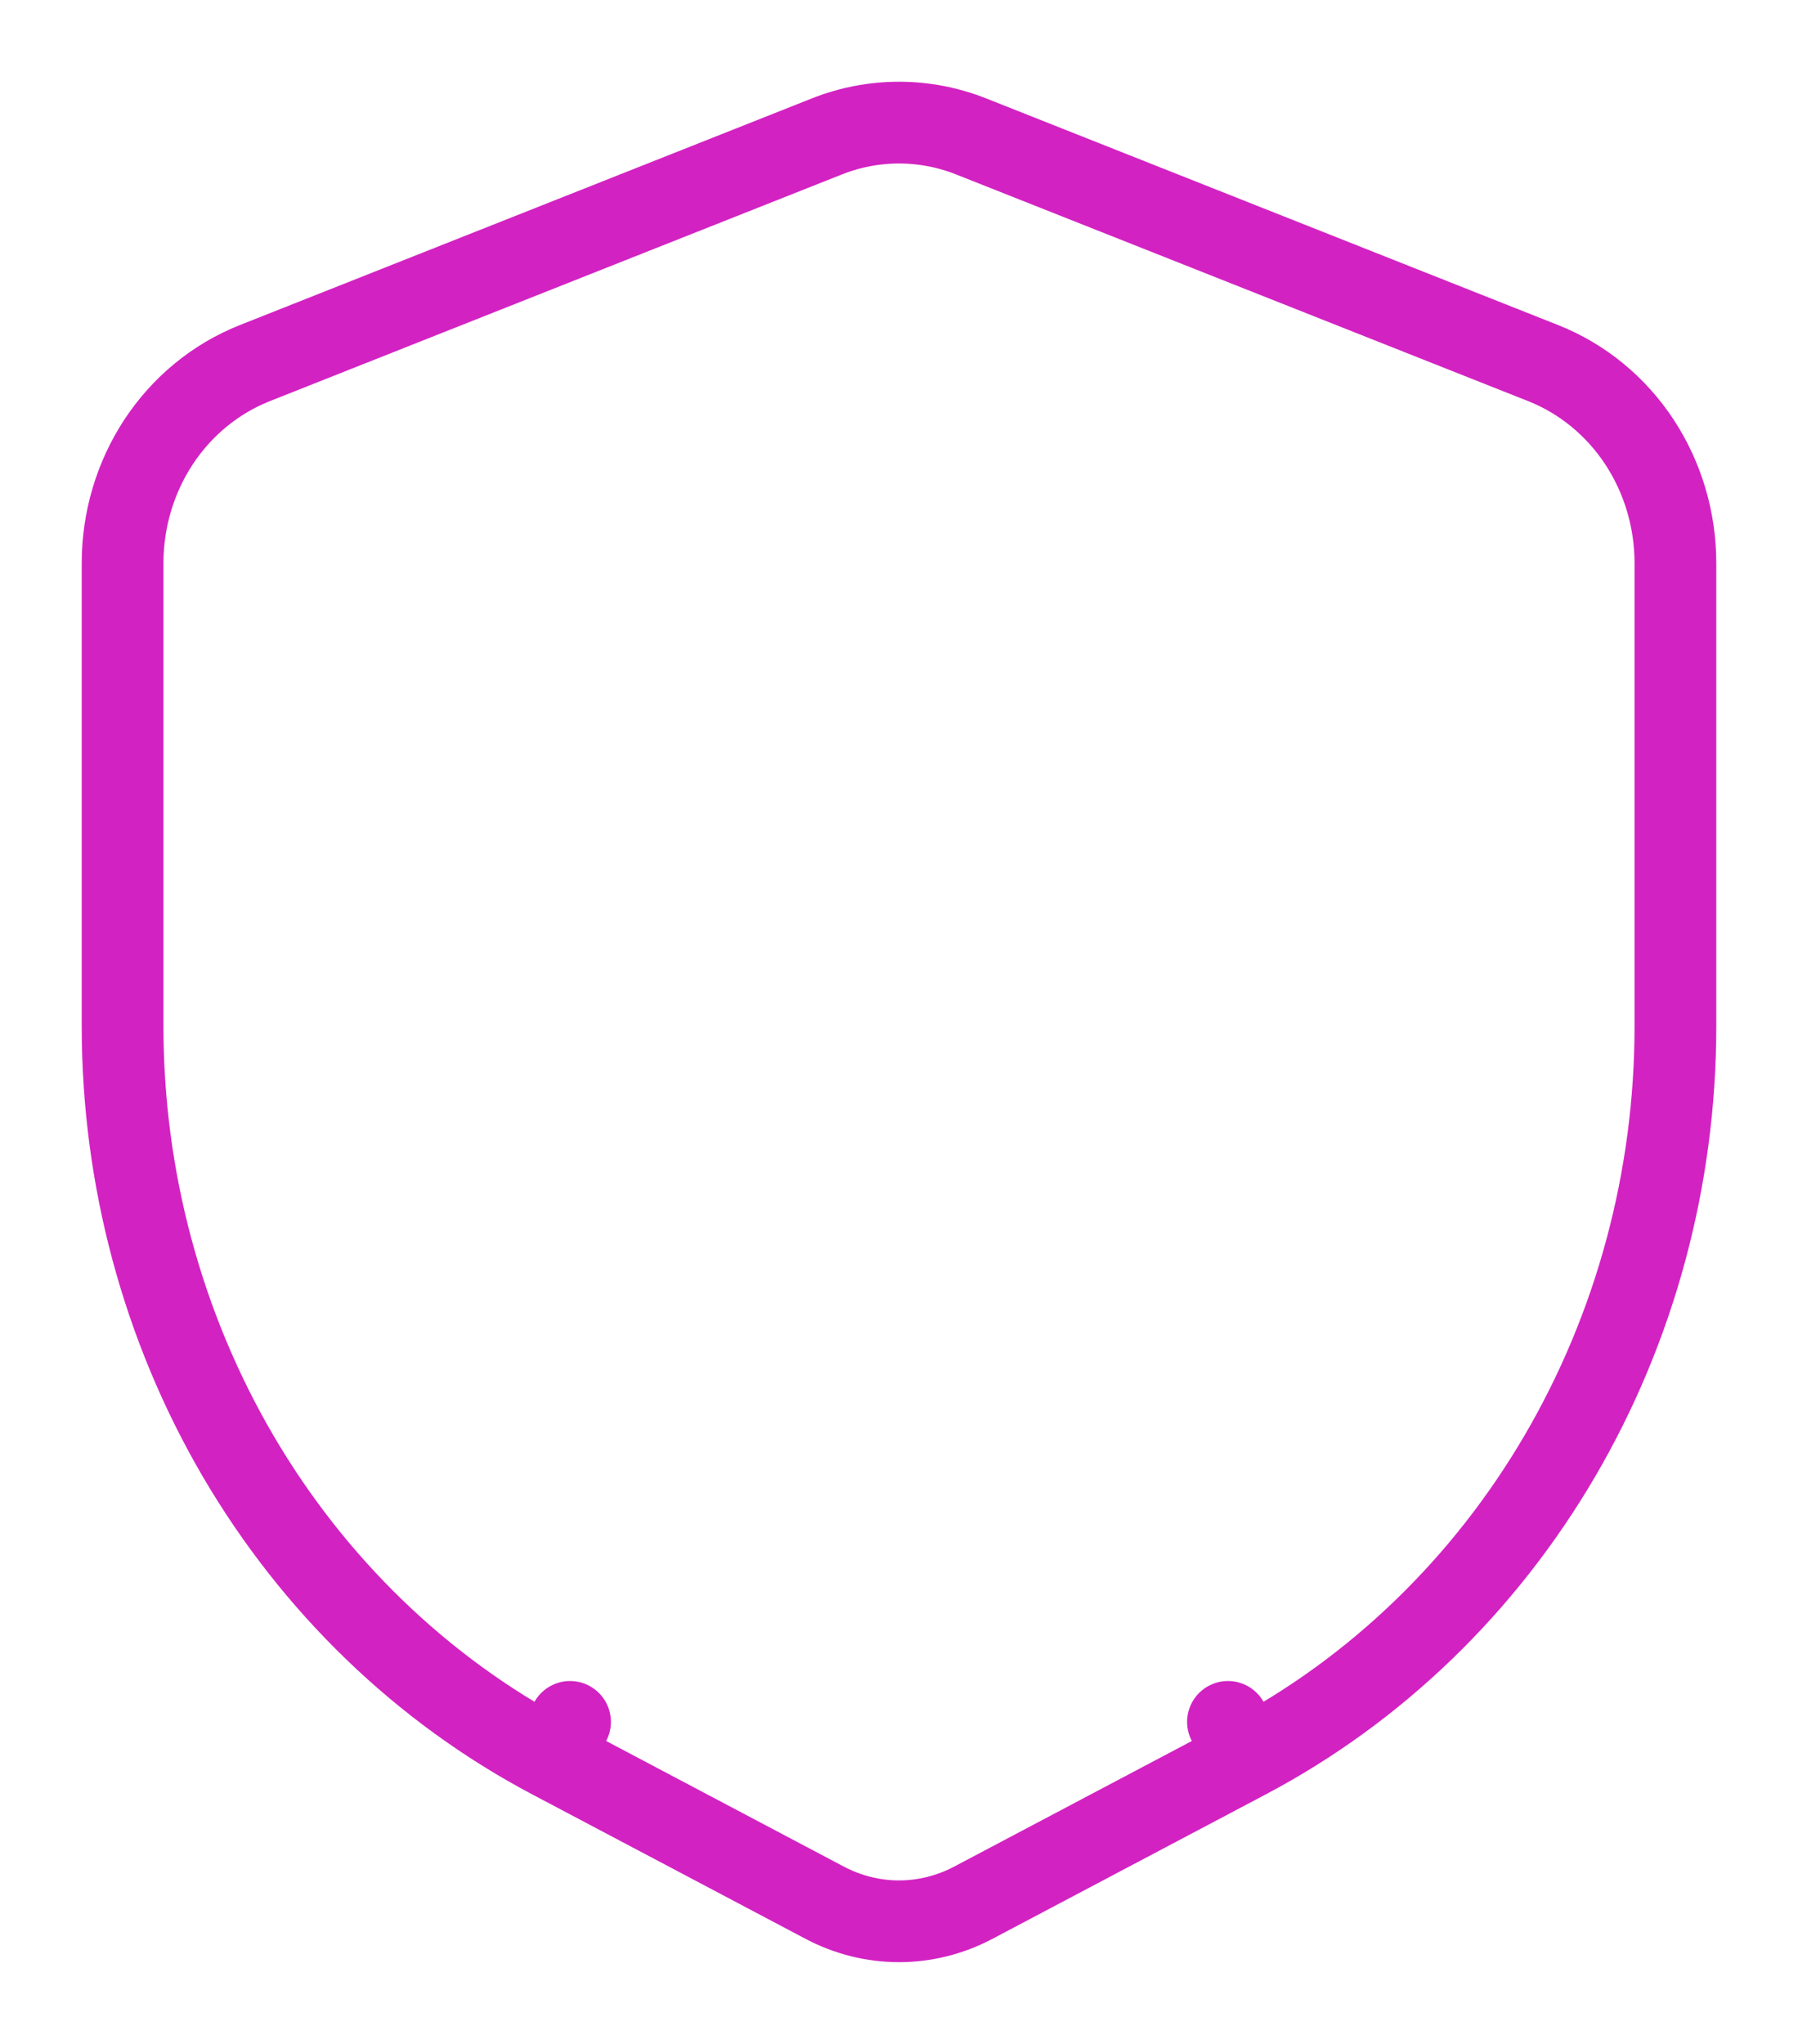 <svg width="22" height="25" viewBox="0 0 22 25" fill="none" xmlns="http://www.w3.org/2000/svg">
<g filter="url(#filter0_d_54_77)">
<path fill-rule="evenodd" clip-rule="evenodd" d="M10.298 1.134C10.751 0.955 11.249 0.955 11.702 1.134L18.702 3.908C19.083 4.059 19.412 4.33 19.644 4.683C19.876 5.037 20 5.457 20 5.887V11.554C20 13.32 19.535 15.052 18.656 16.554C17.777 18.056 16.52 19.271 15.025 20.061L11.671 21.833C11.463 21.943 11.233 22 11 22C10.767 22 10.537 21.943 10.329 21.833L6.975 20.061C5.48 19.271 4.223 18.056 3.344 16.554C2.465 15.052 2 13.32 2 11.554V5.887C2 5.457 2.124 5.037 2.356 4.683C2.588 4.33 2.917 4.059 3.298 3.908L10.298 1.134Z" fill="white"/>
<path d="M10.114 0.67L10.114 0.67L3.114 3.443C3.114 3.443 3.114 3.443 3.114 3.443C2.634 3.634 2.225 3.972 1.938 4.409C1.652 4.846 1.5 5.361 1.5 5.887C1.5 5.887 1.5 5.887 1.5 5.887V11.554C1.5 13.408 1.988 15.226 2.912 16.807C3.837 18.387 5.162 19.668 6.741 20.503L6.975 20.061L6.741 20.503L10.095 22.275C10.375 22.422 10.685 22.5 11 22.5C11.315 22.5 11.625 22.422 11.905 22.275L15.259 20.503L15.025 20.061L15.259 20.503C16.838 19.668 18.163 18.387 19.087 16.807C20.012 15.226 20.5 13.408 20.5 11.554V5.887C20.5 5.887 20.5 5.887 20.5 5.887C20.5 5.361 20.348 4.846 20.062 4.409C19.775 3.972 19.366 3.634 18.886 3.443C18.886 3.443 18.886 3.443 18.886 3.443L11.886 0.67L11.886 0.67C11.315 0.443 10.685 0.443 10.114 0.67Z" stroke="#D322C2" stroke-linejoin="round"/>
</g>
<defs>
<filter id="filter0_d_54_77" x="0.5" y="0" width="21" height="24.5" filterUnits="userSpaceOnUse" color-interpolation-filters="sRGB">
<feFlood flood-opacity="0" result="BackgroundImageFix"/>
<feColorMatrix in="SourceAlpha" type="matrix" values="0 0 0 0 0 0 0 0 0 0 0 0 0 0 0 0 0 0 127 0" result="hardAlpha"/>
<feOffset dy="1"/>
<feGaussianBlur stdDeviation="0.25"/>
<feComposite in2="hardAlpha" operator="out"/>
<feColorMatrix type="matrix" values="0 0 0 0 0.149 0 0 0 0 0 0 0 0 0 0.308 0 0 0 0.18 0"/>
<feBlend mode="normal" in2="BackgroundImageFix" result="effect1_dropShadow_54_77"/>
<feBlend mode="normal" in="SourceGraphic" in2="effect1_dropShadow_54_77" result="shape"/>
</filter>
</defs>
</svg>

